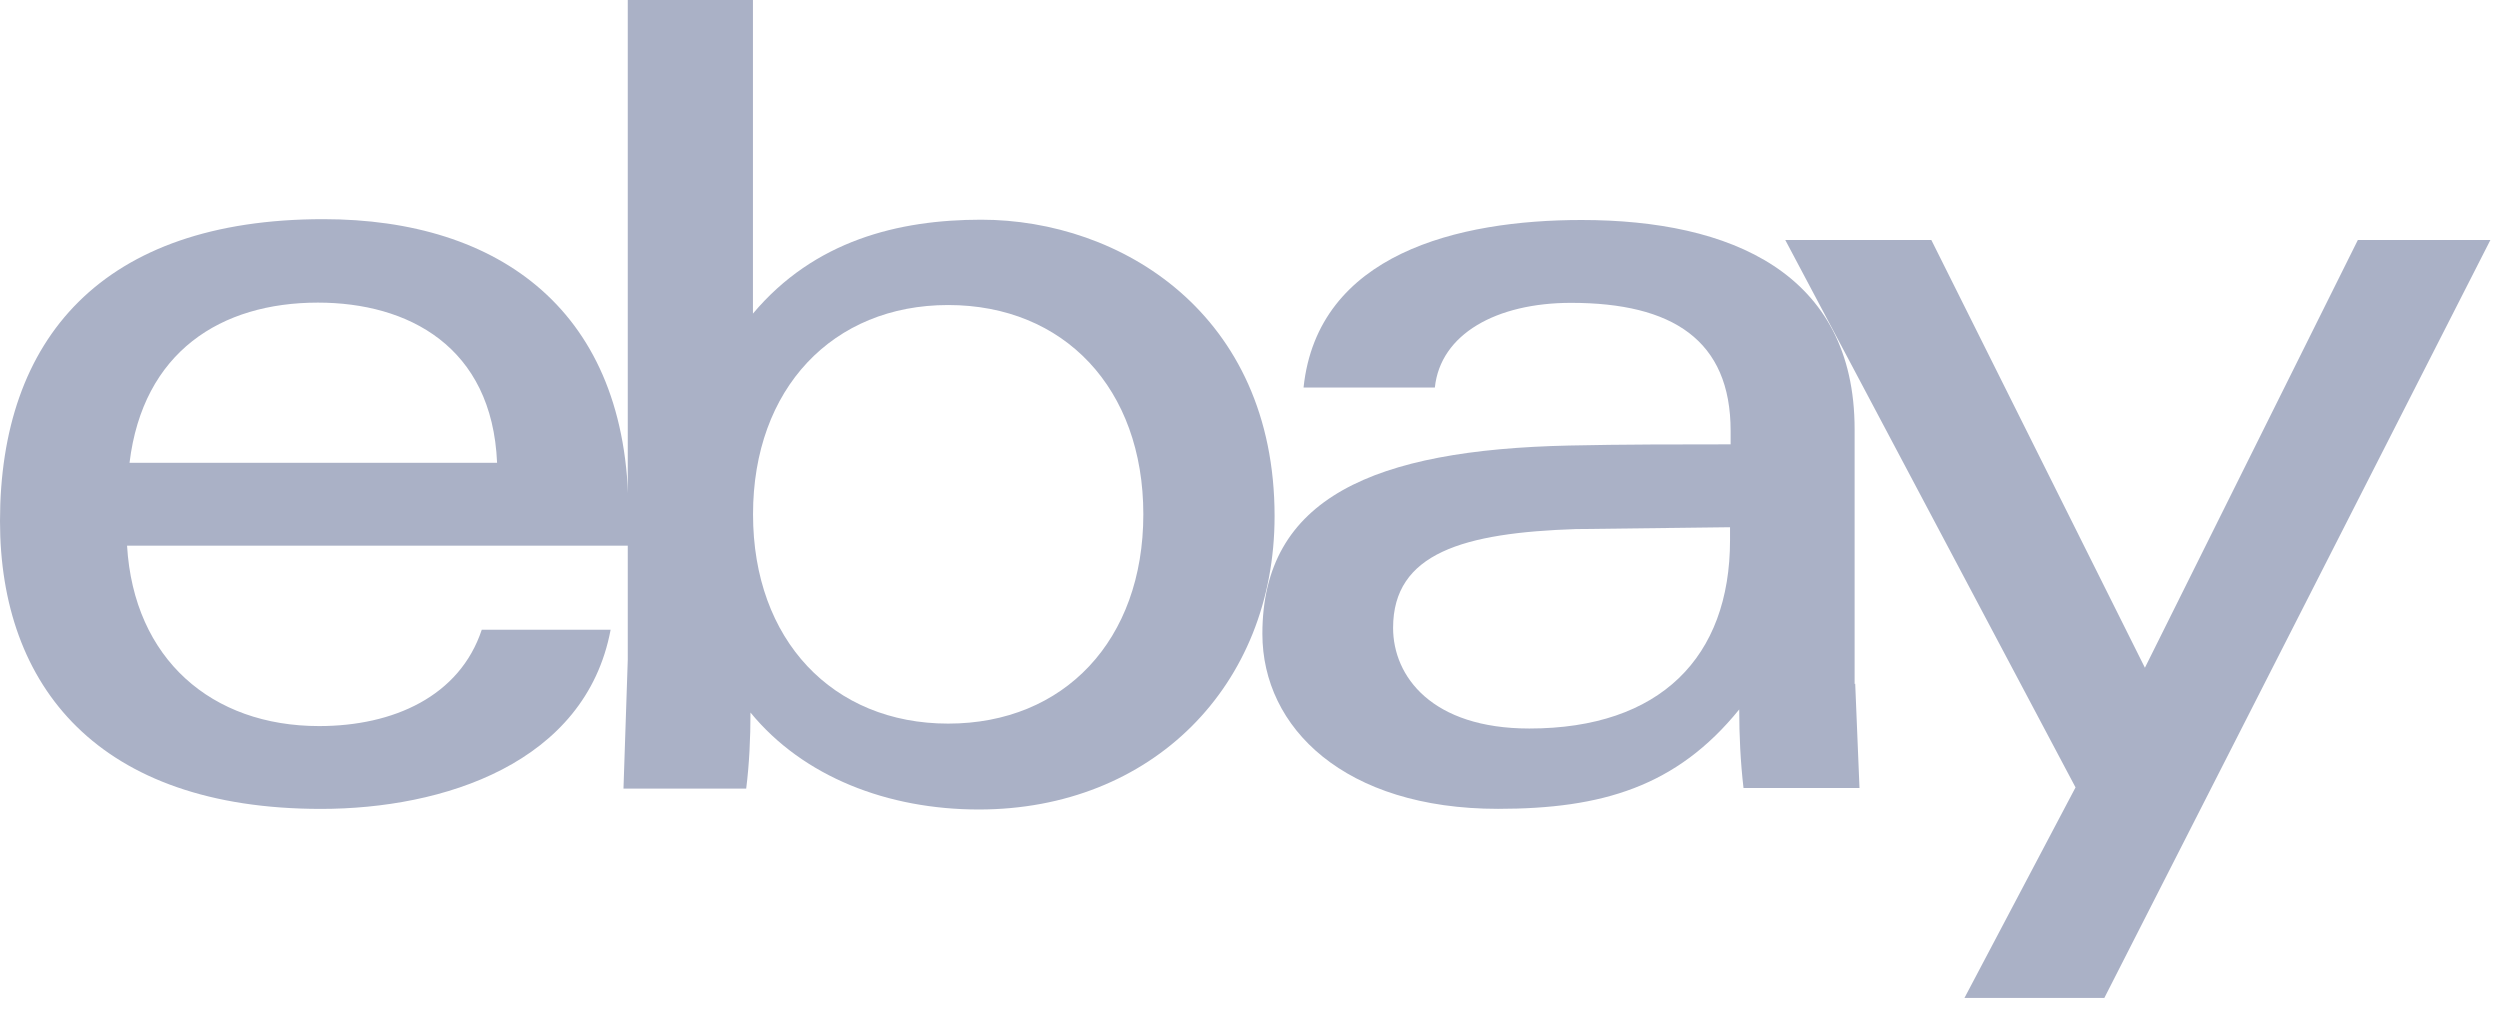 <svg width="84" height="34" viewBox="0 0 84 34" fill="none" xmlns="http://www.w3.org/2000/svg">
<path d="M52.973 17.776C49.179 17.9 46.808 18.58 46.808 21.096C46.808 22.726 48.108 24.478 51.386 24.478C55.778 24.478 58.129 22.086 58.129 18.148V17.715L52.974 17.777L52.973 17.776ZM62.335 22.972L62.479 26.477H58.582C58.479 25.59 58.438 24.704 58.438 23.837C56.335 26.435 53.818 27.177 50.334 27.177C45.179 27.177 42.416 24.455 42.416 21.3C42.416 16.722 46.169 15.114 52.716 14.97C54.499 14.93 56.499 14.93 58.149 14.93V14.476C58.149 11.424 56.189 10.176 52.789 10.176C50.273 10.176 48.397 11.228 48.211 13.022H43.799C44.273 8.527 48.995 7.392 53.139 7.392C58.139 7.392 62.315 9.165 62.315 14.424V22.981L62.335 22.972Z" fill="#AAB1C6"/>
<path d="M16.702 15.55C16.537 11.632 13.702 10.168 10.682 10.168C7.424 10.168 4.805 11.818 4.352 15.55H16.702ZM4.269 18.334C4.496 22.149 7.115 24.396 10.723 24.396C13.218 24.396 15.445 23.396 16.187 21.159H20.517C19.672 25.654 14.887 27.179 10.784 27.179C3.299 27.179 0 23.055 0 17.509C0 11.385 3.423 7.364 10.867 7.364C16.785 7.364 21.115 10.457 21.115 17.221V18.335L4.269 18.334Z" fill="#AAB1C6"/>
<path d="M31.859 24.313C35.756 24.313 38.416 21.509 38.416 17.281C38.416 13.053 35.756 10.249 31.859 10.249C27.982 10.249 25.302 13.053 25.302 17.281C25.302 21.509 27.982 24.313 31.859 24.313ZM21.114 0H25.299V10.537C27.361 8.083 30.186 7.382 32.969 7.382C37.649 7.382 42.826 10.537 42.826 17.342C42.826 23.042 38.702 27.199 32.886 27.199C29.834 27.199 26.989 26.106 25.216 23.941C25.216 24.807 25.176 25.673 25.072 26.498H20.949L21.093 22.168V0H21.114Z" fill="#AAB1C6"/>
<path d="M83.677 8.064L70.706 33.53H66.006L69.738 26.457L59.985 8.064H64.893L72.069 22.436L79.224 8.064H83.677Z" fill="#AAB1C6"/>
</svg>